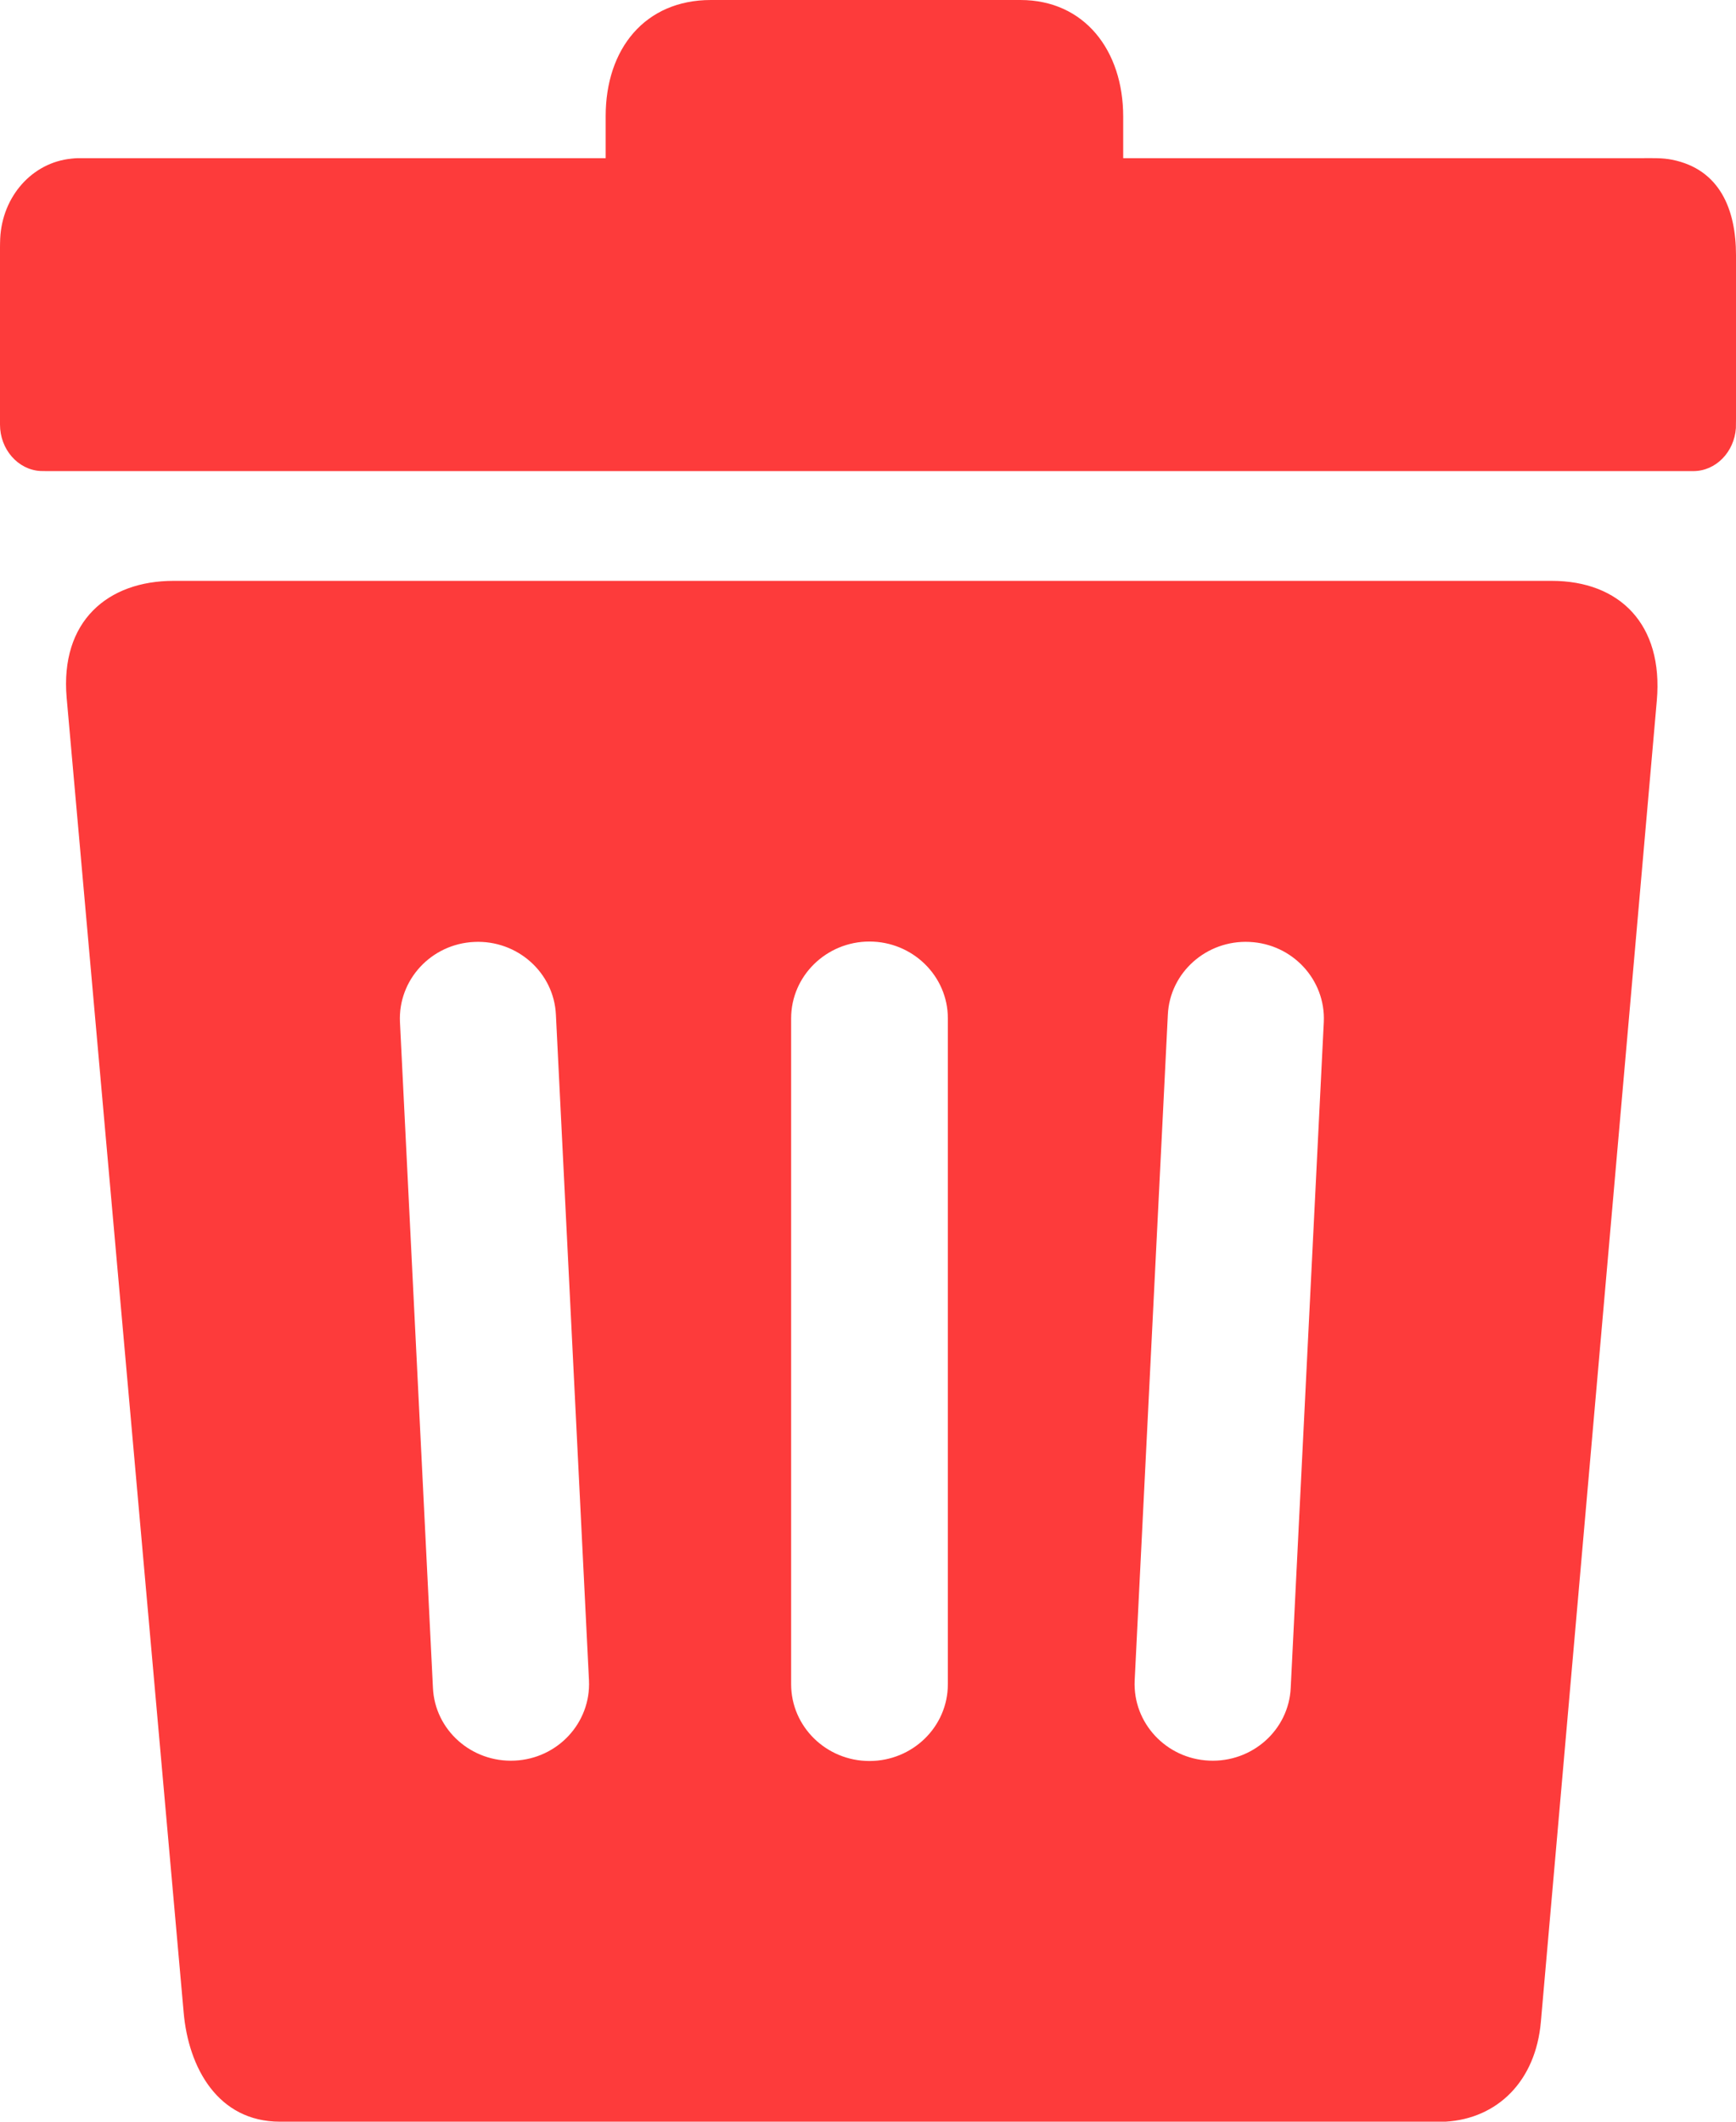 <svg width="18" height="22" viewBox="0 0 18 22" fill="none" xmlns="http://www.w3.org/2000/svg">
<path fill-rule="evenodd" clip-rule="evenodd" d="M16.089 6.023H1.8C1.114 6.023 0.623 6.444 0.691 7.234L1.904 20.864C1.953 21.439 2.259 22 2.903 22H14.987C15.525 21.969 15.924 21.581 15.977 20.962L17.179 7.264C17.248 6.474 16.794 6.023 16.089 6.023ZM17.033 1.64H11.646V1.208C11.646 0.523 11.244 0 10.58 0H7.371C6.688 0 6.28 0.506 6.28 1.204V1.64H0.806C0.784 1.64 0.763 1.643 0.74 1.645C0.336 1.685 0.024 2.033 0.002 2.472C0.001 2.506 7.15256e-07 2.531 7.15256e-07 2.565V4.403C7.15256e-07 4.66 0.187 4.871 0.419 4.884C0.441 4.884 0.462 4.885 0.484 4.885H17.557C17.791 4.885 17.982 4.687 17.999 4.439C17.999 4.408 18 4.376 18 4.343V2.645C18 2.175 17.834 1.755 17.336 1.656C17.236 1.636 17.135 1.64 17.033 1.64ZM13.726 10.597C13.746 10.16 13.402 9.787 12.955 9.767C12.509 9.746 12.129 10.085 12.109 10.522L11.765 17.426C11.745 17.864 12.09 18.236 12.536 18.256C12.983 18.277 13.363 17.939 13.383 17.501L13.726 10.597ZM5.764 10.522C5.744 10.085 5.364 9.746 4.918 9.767C4.471 9.787 4.127 10.16 4.147 10.597L4.489 17.501C4.509 17.939 4.889 18.277 5.336 18.256C5.782 18.236 6.127 17.864 6.107 17.426L5.764 10.522ZM9.828 10.559C9.828 10.12 9.463 9.763 9.015 9.763C8.568 9.763 8.203 10.12 8.203 10.559V17.464C8.203 17.904 8.568 18.26 9.015 18.26C9.463 18.26 9.828 17.904 9.828 17.464V10.559Z" fill="#FD3B3B"/>
</svg>
